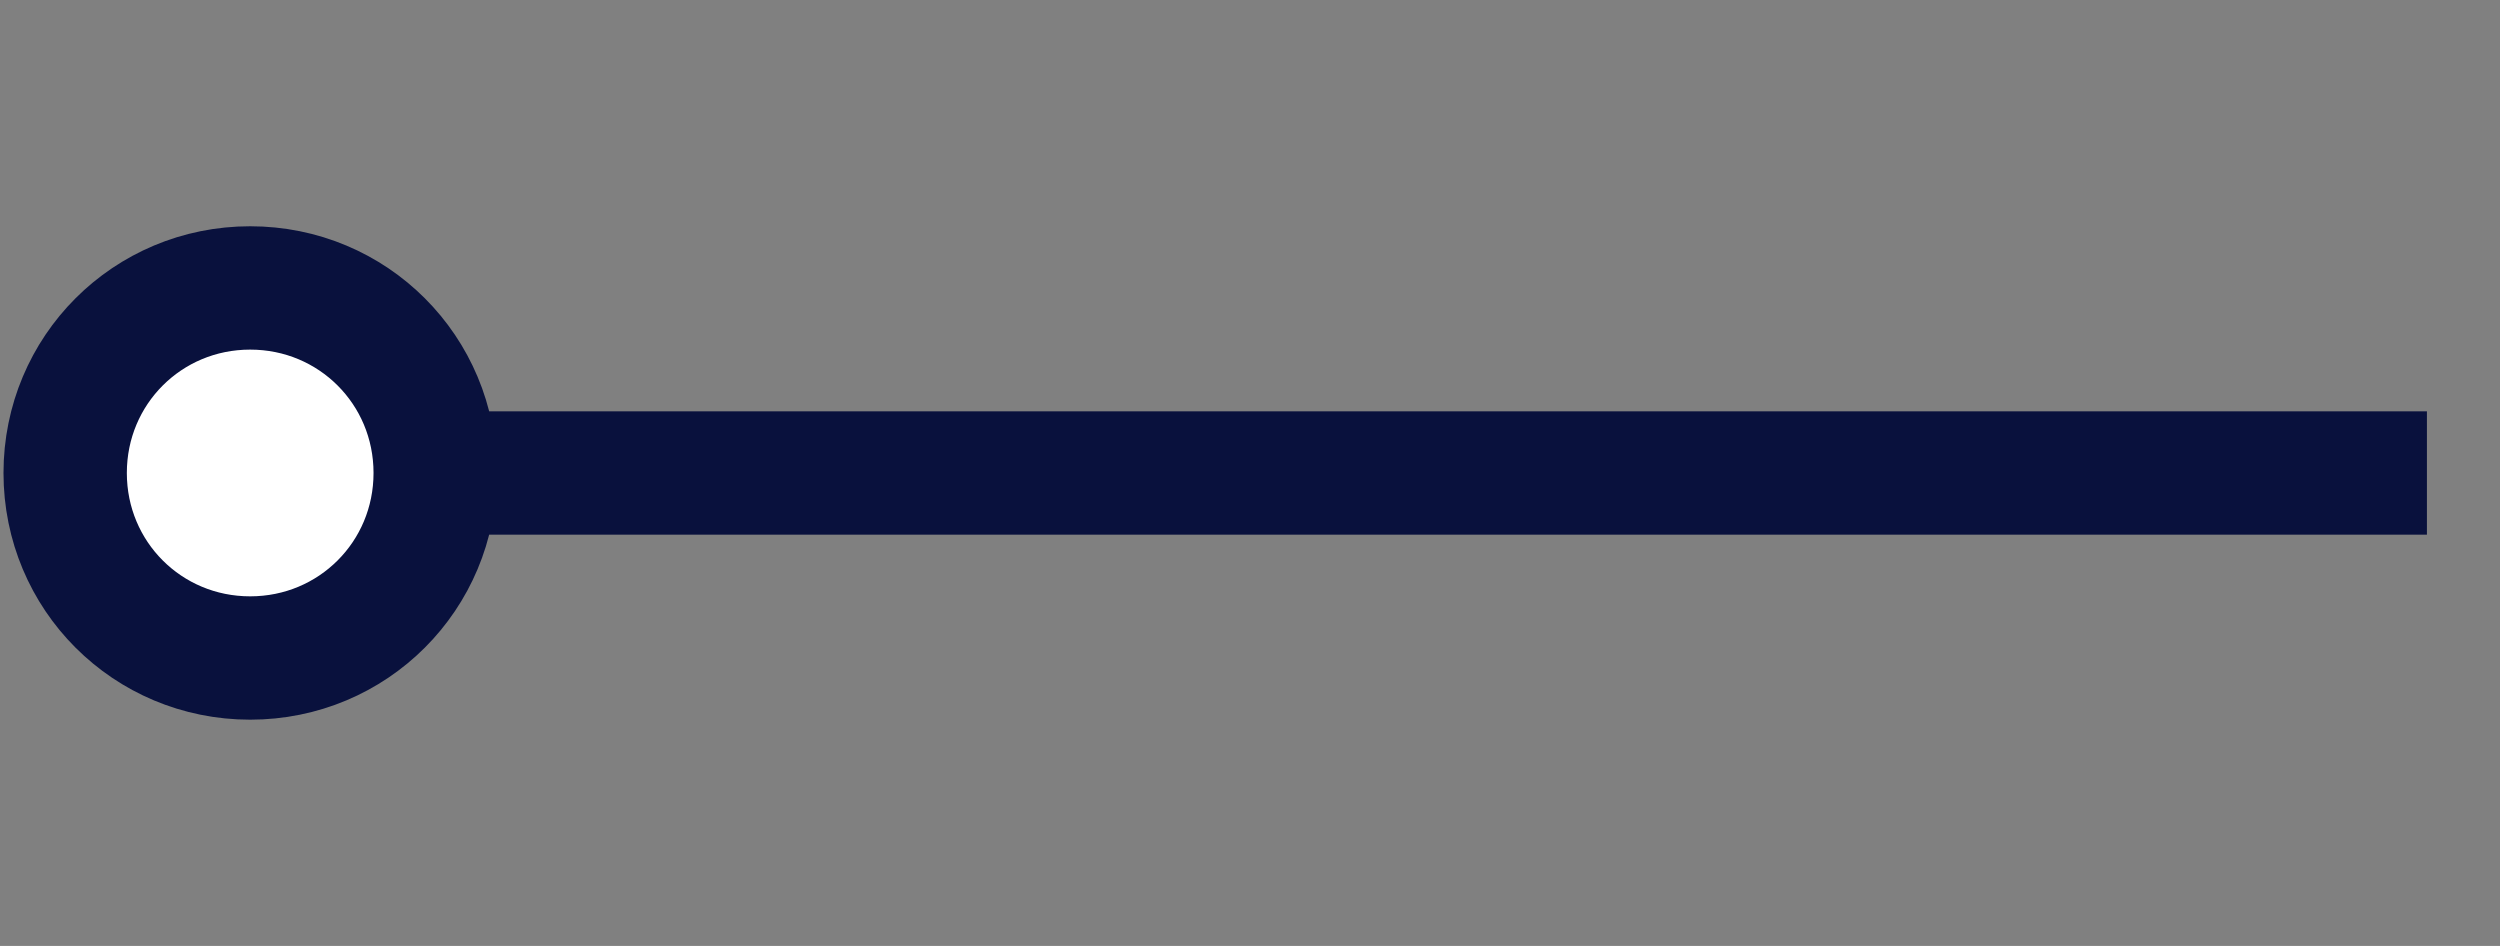 <svg width="74" height="28" viewBox="0 0 74 28" fill="none" xmlns="http://www.w3.org/2000/svg">
<rect x="0" y="0" width="74" height="28" fill="#808080" stroke="none"/>
<path d="M7.405 8.523C4.363 8.523 1.929 10.957 1.929 14C1.929 17.043 4.363 19.477 7.405 19.477C10.448 19.477 12.882 17.043 12.882 14C12.882 10.957 10.448 8.523 7.405 8.523Z" fill="white"/>
<path d="M12.882 14C12.882 10.957 10.448 8.523 7.405 8.523C4.363 8.523 1.929 10.957 1.929 14C1.929 17.043 4.363 19.477 7.405 19.477C10.448 19.477 12.882 17.043 12.882 14ZM12.882 14H71.837" stroke="#09113D" stroke-width="3.651" stroke-dasharray="0"/>
</svg>

